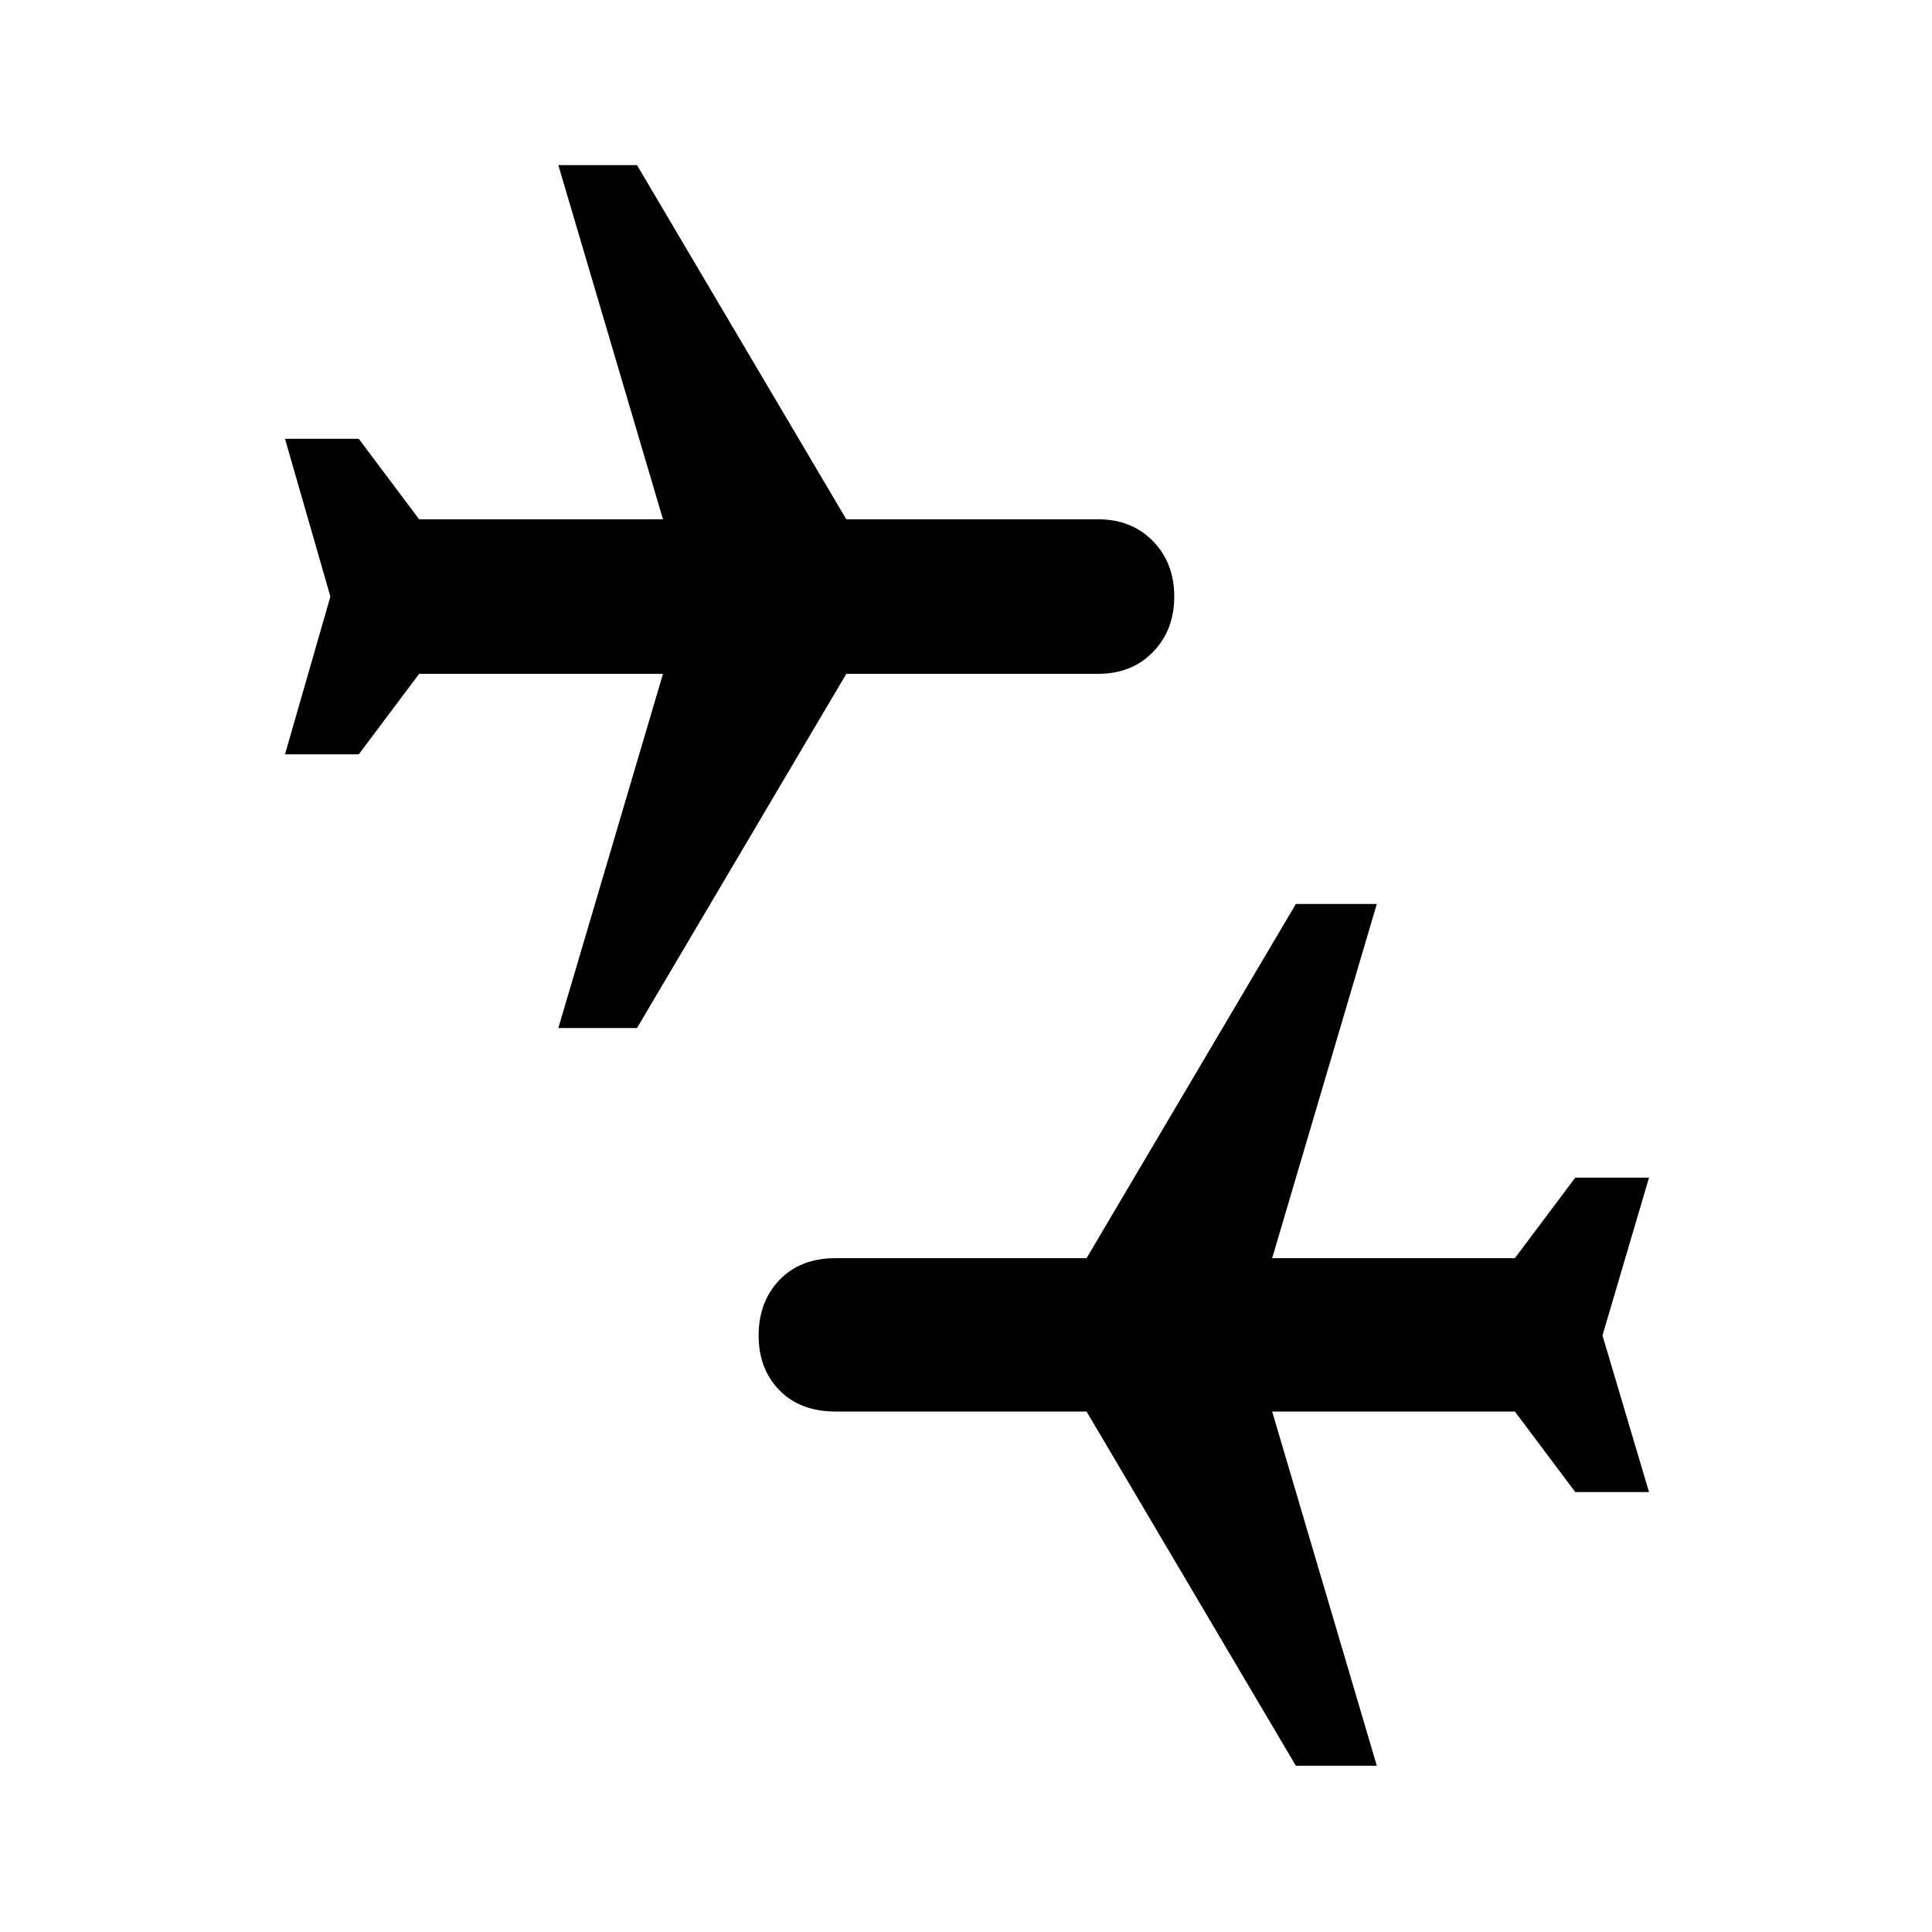 <svg xmlns="http://www.w3.org/2000/svg" height="48" viewBox="0 -960 960 960" width="48"><path d="m643.91-82.61-104-176H415.35q-17.7 0-28.05-10.56-10.34-10.57-10.34-27.26 0-16.7 10.34-27.55 10.35-10.85 28.05-10.85h124.56l104-176h40.22l-52 176h120.61l30-40h36.65l-23.13 78.4 23.13 77.82h-36.65l-30-40H632.13l52 176h-40.22ZM277.43-449.17l52-176H208.26l-30 40h-36.65l22.56-78.4-22.56-78.39h36.65l30 40h121.17l-52-176h39.09l104 176h125.13q16.7 0 27.26 10.85 10.57 10.85 10.57 27.54 0 16.7-10.57 27.55-10.56 10.85-27.26 10.85H420.52l-104 176h-39.09Z"/></svg>